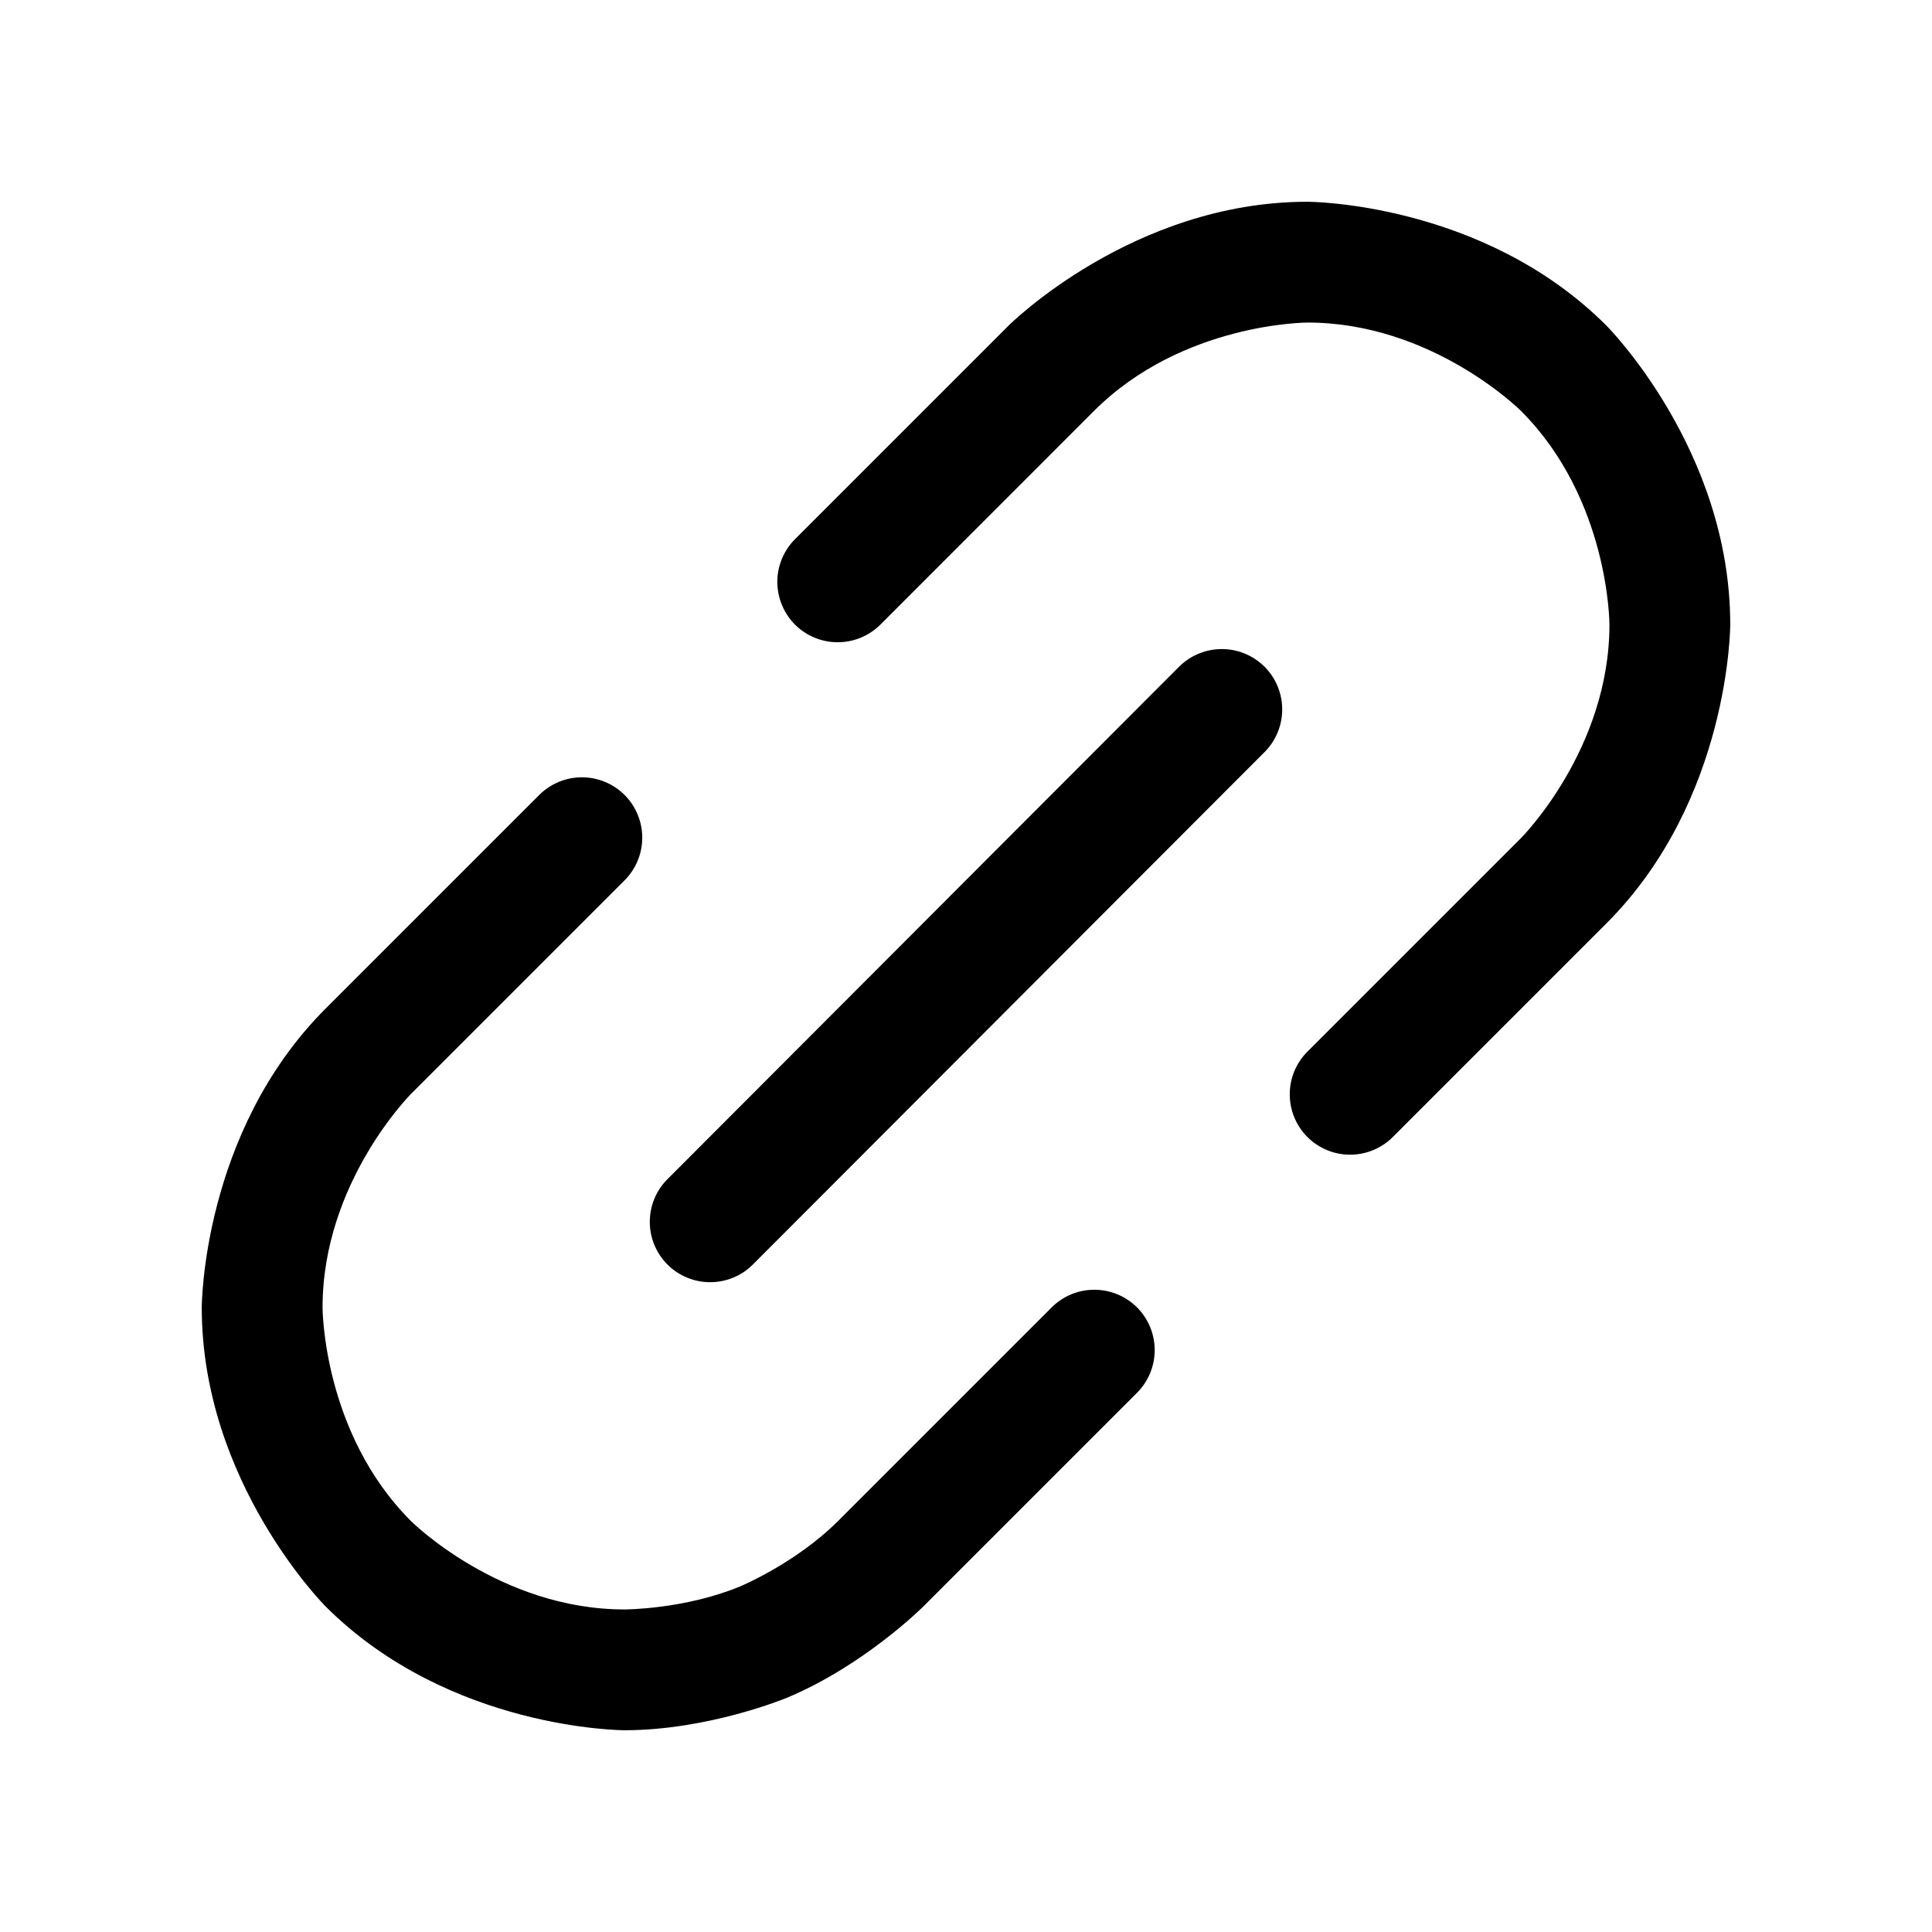 <svg width="21" height="21" viewBox="0 0 21 21" fill="none" xmlns="http://www.w3.org/2000/svg">
<path d="M13.745 8.175C13.868 8.052 13.937 7.885 13.937 7.711C13.937 7.537 13.868 7.37 13.745 7.247C13.621 7.124 13.455 7.055 13.281 7.055C13.107 7.055 12.939 7.124 12.816 7.247L7.255 12.817C7.132 12.94 7.063 13.107 7.063 13.281C7.063 13.455 7.132 13.622 7.255 13.745C7.378 13.868 7.545 13.937 7.719 13.937C7.893 13.937 8.061 13.868 8.183 13.745L13.745 8.175Z" fill="black"/>
<path d="M6.788 9.57C6.911 9.447 6.981 9.28 6.981 9.105C6.981 8.931 6.912 8.764 6.789 8.641C6.666 8.518 6.499 8.449 6.325 8.449C6.151 8.449 5.984 8.518 5.861 8.641L3.539 10.963C2.193 12.309 2.193 14.212 2.193 14.212C2.193 16.115 3.539 17.461 3.539 17.461C4.885 18.807 6.788 18.807 6.788 18.807C7.702 18.807 8.546 18.457 8.546 18.457C9.391 18.107 10.037 17.461 10.037 17.461L12.359 15.139C12.482 15.016 12.551 14.849 12.551 14.675C12.551 14.501 12.482 14.334 12.359 14.211C12.236 14.088 12.069 14.019 11.895 14.019C11.72 14.019 11.554 14.088 11.431 14.211L9.109 16.533C8.647 16.994 8.044 17.244 8.044 17.244C7.441 17.494 6.788 17.494 6.788 17.494C5.429 17.494 4.467 16.533 4.467 16.533C3.506 15.572 3.506 14.212 3.506 14.212C3.506 12.852 4.467 11.891 4.467 11.891L6.788 9.57Z" fill="black"/>
<path d="M8.642 5.86C8.519 5.983 8.449 6.151 8.449 6.325C8.449 6.335 8.449 6.346 8.45 6.356C8.458 6.519 8.526 6.673 8.641 6.789C8.764 6.912 8.931 6.981 9.105 6.981C9.28 6.981 9.446 6.912 9.57 6.789L11.891 4.467C12.852 3.506 14.212 3.506 14.212 3.506C15.572 3.506 16.533 4.467 16.533 4.467C17.494 5.429 17.494 6.788 17.494 6.788C17.494 8.148 16.533 9.109 16.533 9.109L14.211 11.431C14.088 11.554 14.019 11.72 14.019 11.895C14.019 12.069 14.088 12.236 14.211 12.359C14.334 12.482 14.501 12.551 14.675 12.551C14.849 12.551 15.016 12.482 15.139 12.359L17.461 10.037C18.807 8.691 18.807 6.788 18.807 6.788C18.807 4.885 17.461 3.539 17.461 3.539C16.115 2.193 14.212 2.193 14.212 2.193C12.309 2.193 10.963 3.539 10.963 3.539L8.642 5.86Z" fill="black"/>
</svg>

